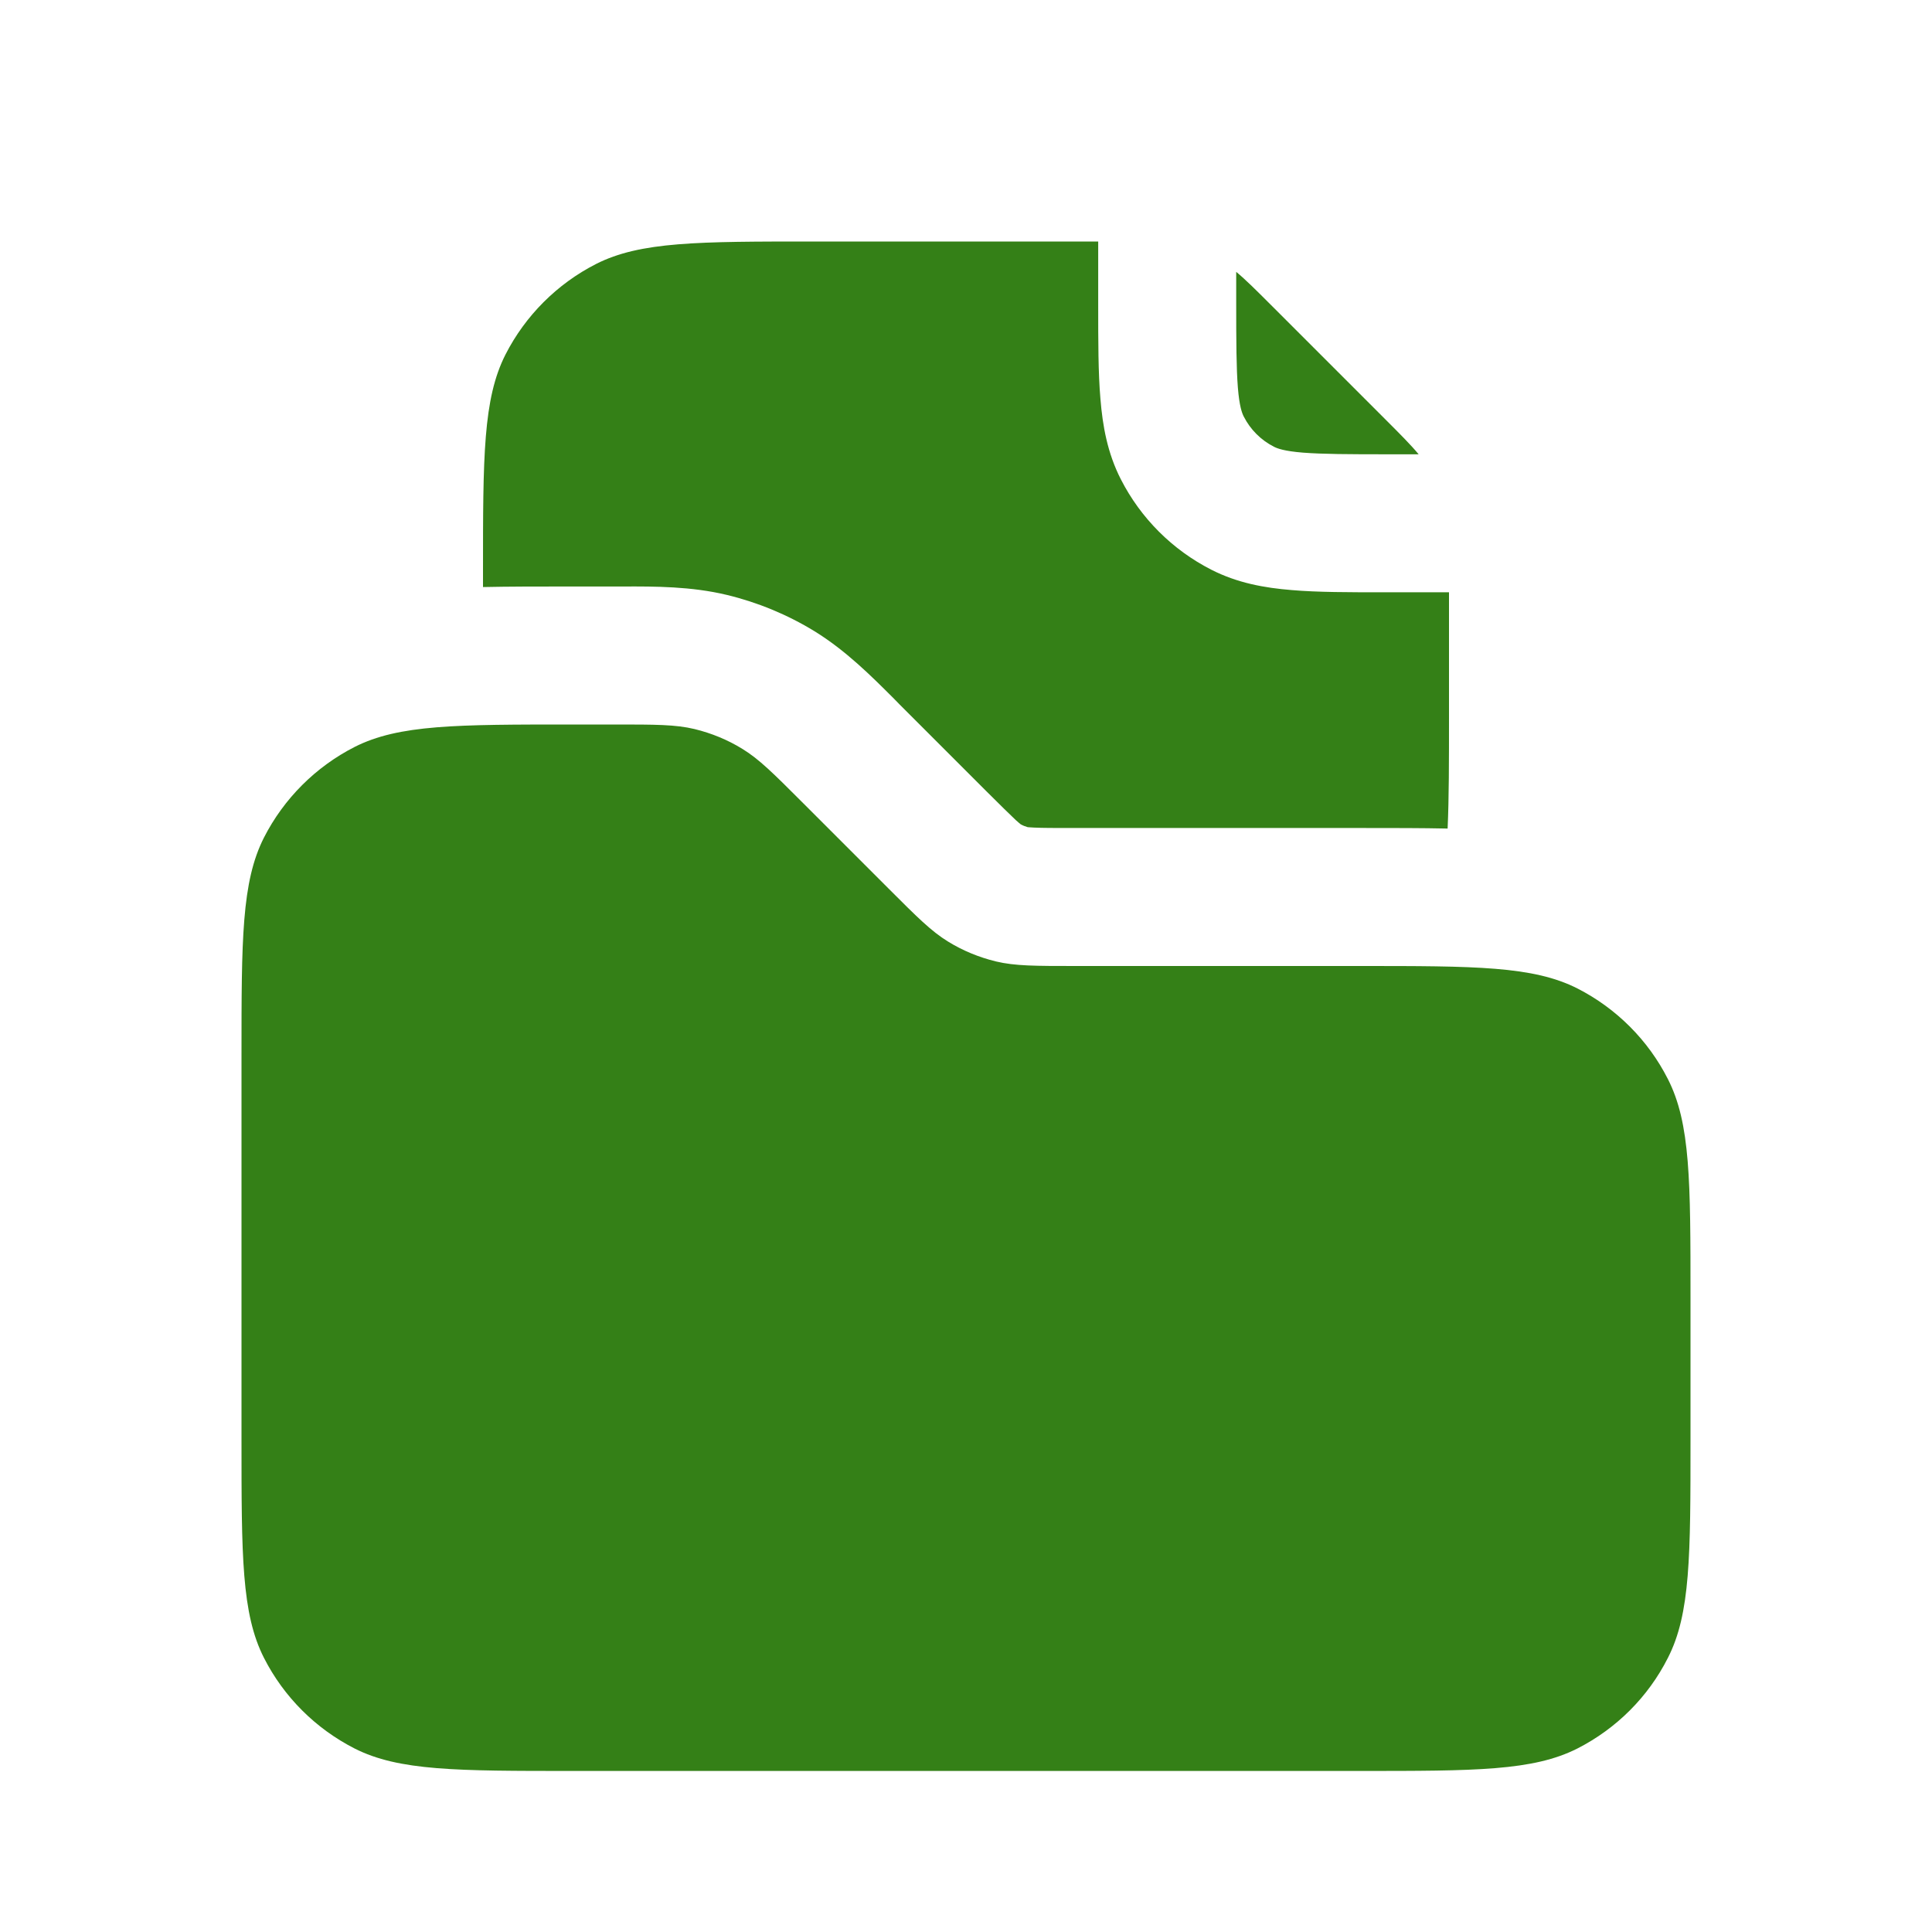 <svg width="14" height="14" viewBox="0 0 14 14" fill="none" xmlns="http://www.w3.org/2000/svg">
<path fill-rule="evenodd" clip-rule="evenodd" d="M7.958 2.211L7.958 2.192V1.75H5.9C5.06 1.75 4.64 1.75 4.319 1.913C4.037 2.057 3.807 2.287 3.663 2.569C3.5 2.89 3.5 3.31 3.5 4.15V4.254C3.69 4.25 3.896 4.25 4.114 4.25H4.114L4.15 4.25H4.455L4.514 4.25C4.746 4.249 5.009 4.249 5.267 4.311C5.491 4.365 5.706 4.454 5.902 4.574C6.128 4.713 6.314 4.899 6.478 5.063L6.519 5.105L7.145 5.731C7.255 5.84 7.314 5.899 7.36 5.942C7.38 5.96 7.391 5.969 7.396 5.973C7.412 5.982 7.429 5.989 7.447 5.994C7.452 5.994 7.466 5.996 7.494 5.997C7.556 6 7.64 6 7.795 6H9.85L9.886 6H9.886C10.1 6 10.303 6 10.49 6.004C10.5 5.783 10.5 5.516 10.5 5.183V4.292H10.058L10.039 4.292C9.775 4.292 9.548 4.292 9.361 4.276C9.163 4.26 8.967 4.225 8.777 4.128C8.495 3.984 8.266 3.755 8.122 3.473C8.025 3.283 7.99 3.087 7.974 2.889C7.958 2.702 7.958 2.475 7.958 2.211ZM6.211 7.583C6.045 7.46 5.902 7.317 5.772 7.187L5.731 7.145L5.105 6.519C4.995 6.41 4.936 6.351 4.89 6.308C4.87 6.29 4.859 6.281 4.854 6.277C4.838 6.268 4.821 6.261 4.803 6.256C4.798 6.256 4.784 6.254 4.756 6.253C4.694 6.25 4.61 6.25 4.455 6.25H4.15C3.89 6.25 3.69 6.25 3.529 6.254C3.551 6.462 3.591 6.623 3.663 6.764C3.807 7.047 4.037 7.276 4.319 7.42C4.64 7.583 5.06 7.583 5.9 7.583H6.211ZM8.958 2.192V1.97C9.027 2.027 9.103 2.103 9.219 2.219L10.031 3.031L10.031 3.031C10.147 3.147 10.223 3.223 10.28 3.292H10.058C9.77 3.292 9.584 3.291 9.442 3.28C9.306 3.269 9.256 3.25 9.231 3.237C9.137 3.189 9.061 3.113 9.013 3.019C9 2.994 8.981 2.944 8.97 2.808C8.959 2.666 8.958 2.48 8.958 2.192Z" fill="#348017"/>
<path d="M1.75 7.65C1.75 6.81 1.75 6.39 1.913 6.069C2.057 5.787 2.287 5.557 2.569 5.413C2.89 5.25 3.31 5.25 4.15 5.25H4.455C4.748 5.25 4.895 5.25 5.033 5.283C5.156 5.313 5.273 5.361 5.38 5.427C5.501 5.501 5.605 5.605 5.812 5.812L6.438 6.438C6.645 6.645 6.749 6.749 6.87 6.823C6.977 6.889 7.094 6.937 7.217 6.967C7.355 7 7.502 7 7.795 7H9.85C10.69 7 11.11 7 11.431 7.163C11.713 7.307 11.943 7.537 12.086 7.819C12.25 8.14 12.25 8.56 12.25 9.4V10.433C12.25 11.273 12.25 11.694 12.086 12.014C11.943 12.297 11.713 12.526 11.431 12.67C11.11 12.833 10.69 12.833 9.85 12.833H4.15C3.31 12.833 2.89 12.833 2.569 12.67C2.287 12.526 2.057 12.297 1.913 12.014C1.75 11.694 1.75 11.273 1.75 10.433V7.65Z" fill="#348017"/>
</svg>
